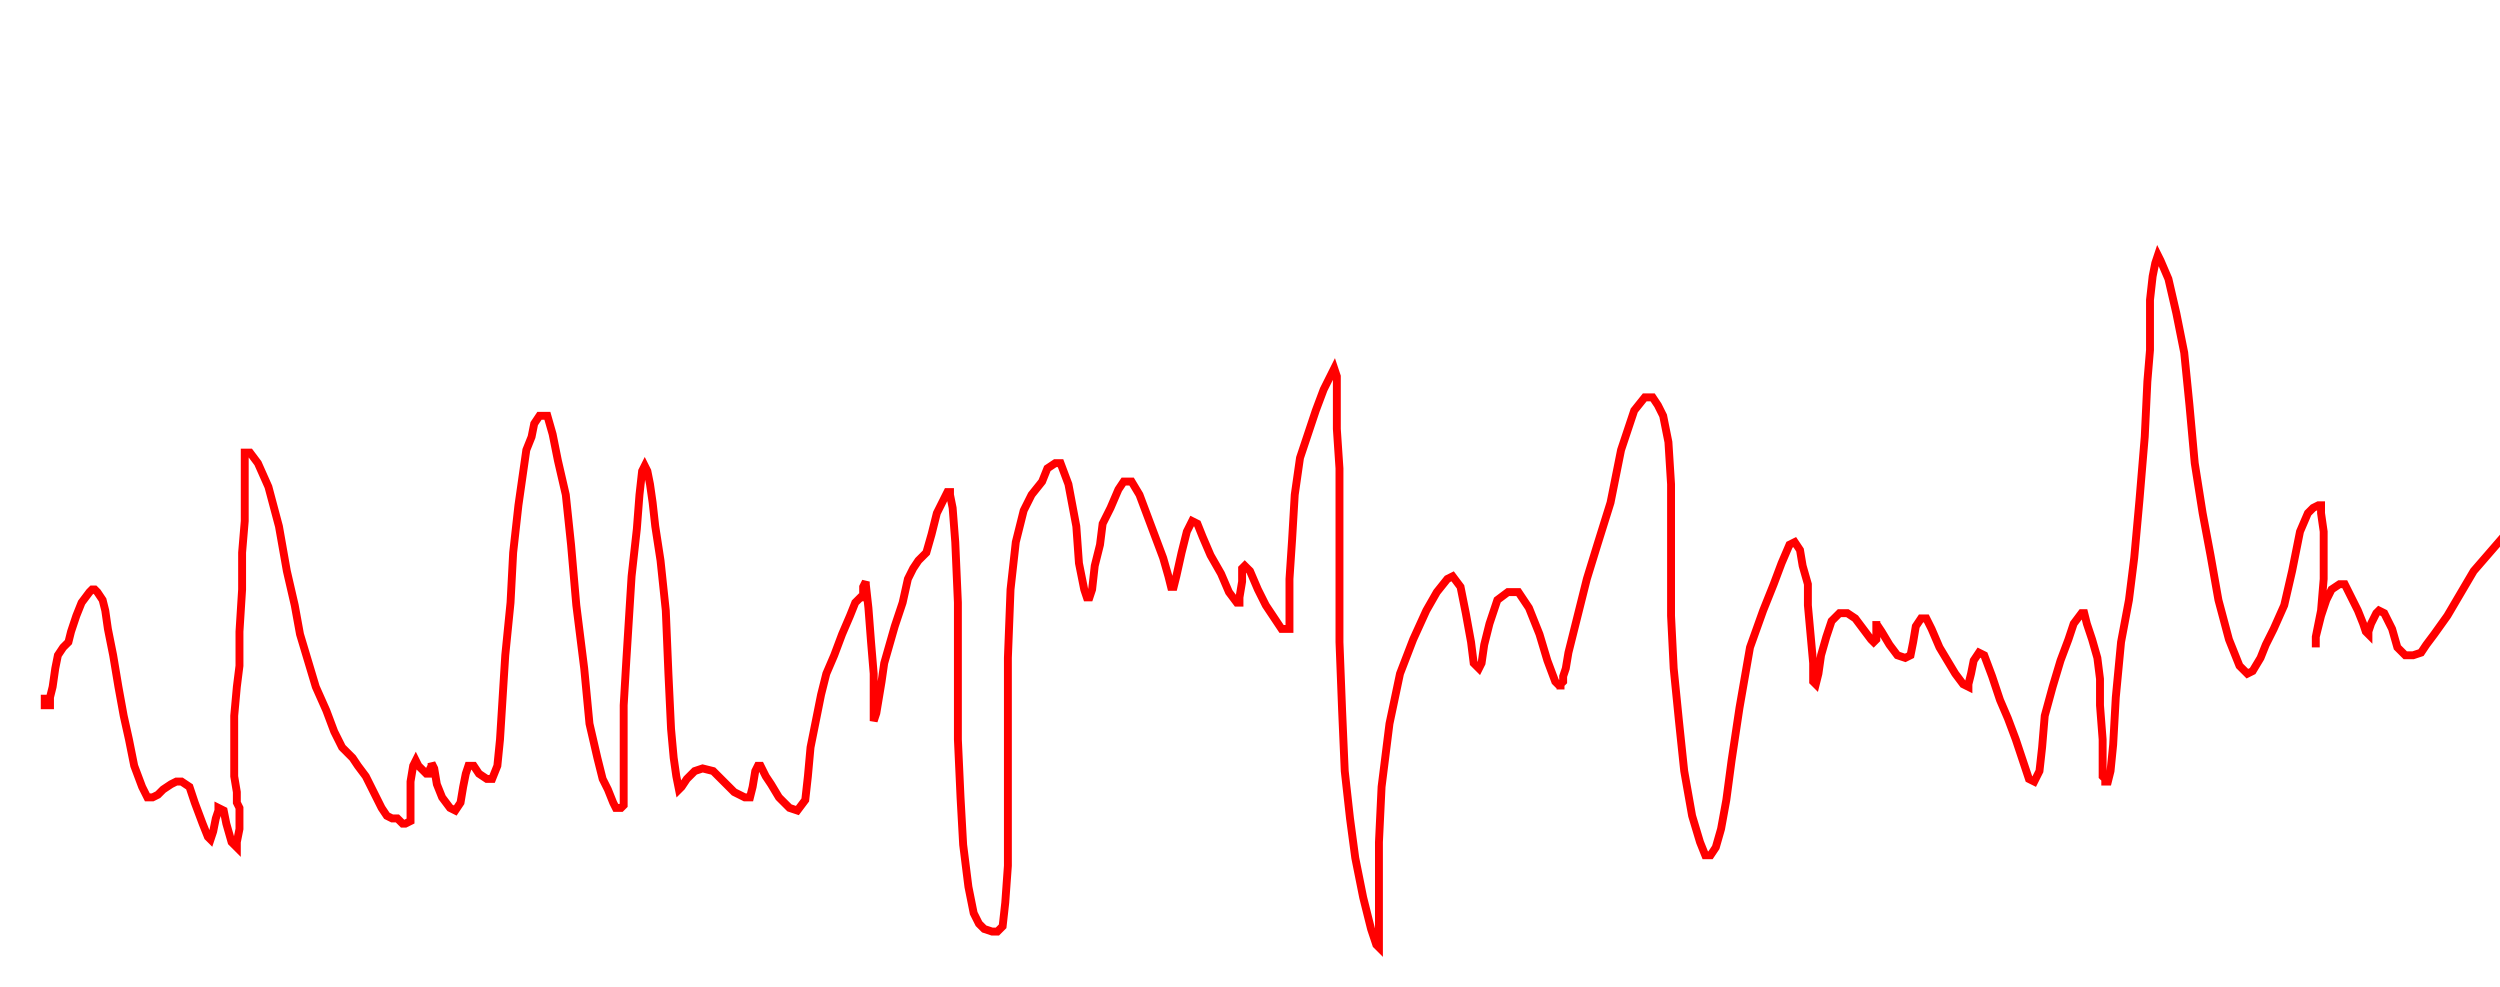 <svg xmlns="http://www.w3.org/2000/svg" version="1.1" xmlns:xlink="http://www.w3.org/1999/xlink" xmlns:svgjs="http://svgjs.dev/svgjs" width="950" height="375" id="chartSvg"><path d="M17,264 L17,265 L17,266 L17,268 L18,268 L19,268 L19,265 L20,261 L21,254 L22,249 L24,246 L26,244 L27,240 L29,234 L31,229 L34,225 L35,224 L36,224 L37,225 L39,228 L40,232 L41,239 L43,249 L45,261 L47,272 L49,281 L51,291 L54,299 L56,303 L58,303 L60,302 L62,300 L65,298 L67,297 L69,297 L72,299 L74,305 L77,313 L79,318 L80,319 L81,316 L82,311 L83,308 L83,307 L85,308 L86,313 L88,320 L90,322 L90,320 L91,315 L91,310 L91,307 L90,305 L90,301 L89,295 L89,285 L89,272 L90,261 L91,253 L91,240 L92,224 L92,210 L93,198 L93,189 L93,182 L93,176 L93,173 L93,172 L94,172 L95,172 L98,176 L102,185 L106,200 L109,217 L112,230 L114,241 L117,251 L120,261 L124,270 L127,278 L130,284 L134,288 L136,291 L139,295 L142,301 L145,307 L147,310 L149,311 L151,311 L153,313 L154,313 L156,312 L156,305 L156,297 L157,291 L158,289 L159,291 L161,293 L162,294 L163,294 L163,293 L164,291 L164,290 L165,292 L166,298 L168,303 L171,307 L173,308 L175,305 L176,299 L177,294 L178,291 L180,291 L182,294 L185,296 L187,296 L189,291 L190,281 L191,265 L192,249 L194,229 L195,210 L197,192 L199,178 L200,171 L202,166 L203,161 L205,158 L207,158 L208,158 L210,165 L212,175 L215,188 L217,207 L219,230 L222,254 L224,275 L227,288 L229,296 L231,300 L233,305 L234,307 L236,307 L237,306 L237,303 L237,296 L237,284 L237,268 L238,251 L239,235 L240,219 L242,201 L243,188 L244,179 L245,177 L246,179 L247,184 L248,191 L249,200 L251,213 L253,232 L254,256 L255,277 L256,288 L257,295 L258,300 L259,299 L261,296 L264,293 L267,292 L271,293 L275,297 L279,301 L283,303 L285,303 L286,299 L287,293 L288,291 L289,291 L291,295 L293,298 L296,303 L300,307 L303,308 L306,304 L307,295 L308,284 L310,274 L312,264 L314,256 L317,249 L320,241 L323,234 L325,229 L327,227 L328,227 L328,225 L328,223 L329,221 L329,222 L330,231 L331,244 L332,256 L332,264 L332,269 L332,273 L332,274 L333,271 L334,265 L335,259 L336,252 L338,245 L340,238 L343,229 L345,220 L347,216 L349,213 L352,210 L354,203 L356,195 L359,189 L360,187 L361,187 L361,188 L362,193 L363,206 L364,229 L364,256 L364,281 L365,303 L366,321 L368,337 L370,347 L372,351 L374,353 L377,354 L379,354 L381,352 L382,343 L383,329 L383,312 L383,292 L383,272 L383,250 L384,224 L386,206 L389,194 L392,188 L396,183 L398,178 L401,176 L403,176 L406,184 L409,200 L410,214 L412,224 L413,227 L414,227 L415,224 L416,215 L418,207 L419,199 L422,193 L425,186 L427,183 L430,183 L433,188 L436,196 L439,204 L442,212 L444,219 L445,223 L446,223 L447,219 L449,210 L451,202 L453,198 L455,199 L457,204 L460,211 L464,218 L467,225 L470,229 L471,229 L471,227 L472,221 L472,216 L473,215 L475,217 L478,224 L481,230 L485,236 L487,239 L489,239 L490,239 L490,236 L490,229 L490,220 L491,205 L492,188 L494,174 L497,165 L500,156 L503,148 L506,142 L507,140 L508,143 L508,152 L508,163 L509,178 L509,197 L509,220 L509,244 L510,270 L511,293 L513,311 L515,326 L518,341 L521,353 L523,359 L524,360 L524,357 L524,350 L524,342 L524,332 L524,320 L525,299 L528,275 L532,256 L537,243 L542,232 L546,225 L550,220 L552,219 L555,223 L557,233 L559,244 L560,252 L562,254 L563,252 L564,245 L566,237 L569,228 L573,225 L577,225 L581,231 L585,241 L588,251 L591,259 L593,261 L593,262 L593,260 L594,259 L594,257 L595,254 L596,248 L599,236 L603,220 L607,207 L612,191 L616,171 L621,156 L625,151 L628,151 L630,154 L632,158 L634,168 L635,184 L635,207 L635,234 L636,254 L638,274 L640,293 L643,310 L646,320 L648,325 L650,325 L652,322 L654,315 L656,304 L658,289 L661,269 L665,246 L670,232 L674,222 L677,214 L680,207 L682,206 L684,209 L685,215 L687,222 L687,230 L688,241 L689,252 L689,259 L690,260 L691,256 L692,249 L694,242 L696,236 L699,233 L702,233 L705,235 L708,239 L711,243 L712,244 L713,243 L713,239 L713,236 L713,237 L715,240 L718,245 L721,249 L724,250 L726,249 L727,244 L728,238 L730,235 L732,235 L734,239 L737,246 L740,251 L743,256 L746,260 L748,261 L748,260 L749,256 L750,251 L752,248 L754,249 L757,257 L760,266 L763,273 L766,281 L769,290 L771,296 L773,297 L775,293 L776,284 L777,272 L780,261 L783,251 L786,243 L788,237 L791,233 L792,233 L793,237 L795,243 L797,250 L798,258 L798,268 L799,281 L799,291 L799,295 L800,296 L800,297 L801,297 L802,293 L803,283 L804,265 L806,244 L809,228 L811,212 L813,190 L815,166 L816,145 L817,133 L817,123 L817,114 L818,105 L819,100 L820,97 L821,99 L824,106 L827,119 L830,134 L832,154 L834,176 L837,195 L840,211 L843,228 L847,243 L851,253 L854,256 L856,255 L859,250 L861,245 L864,239 L868,230 L871,217 L874,202 L877,195 L879,193 L881,192 L882,192 L882,195 L883,202 L883,210 L883,220 L882,232 L880,242 L880,246 L880,245 L880,242 L882,234 L884,228 L886,224 L889,222 L891,222 L893,226 L896,232 L898,237 L899,240 L900,241 L900,240 L901,237 L903,233 L904,232 L906,233 L909,239 L911,246 L914,249 L917,249 L920,248 L922,245 L925,241 L930,234 L940,217 L953,202 L966,196 L972,192" fill="none" stroke="red" stroke-width="3"/></svg>